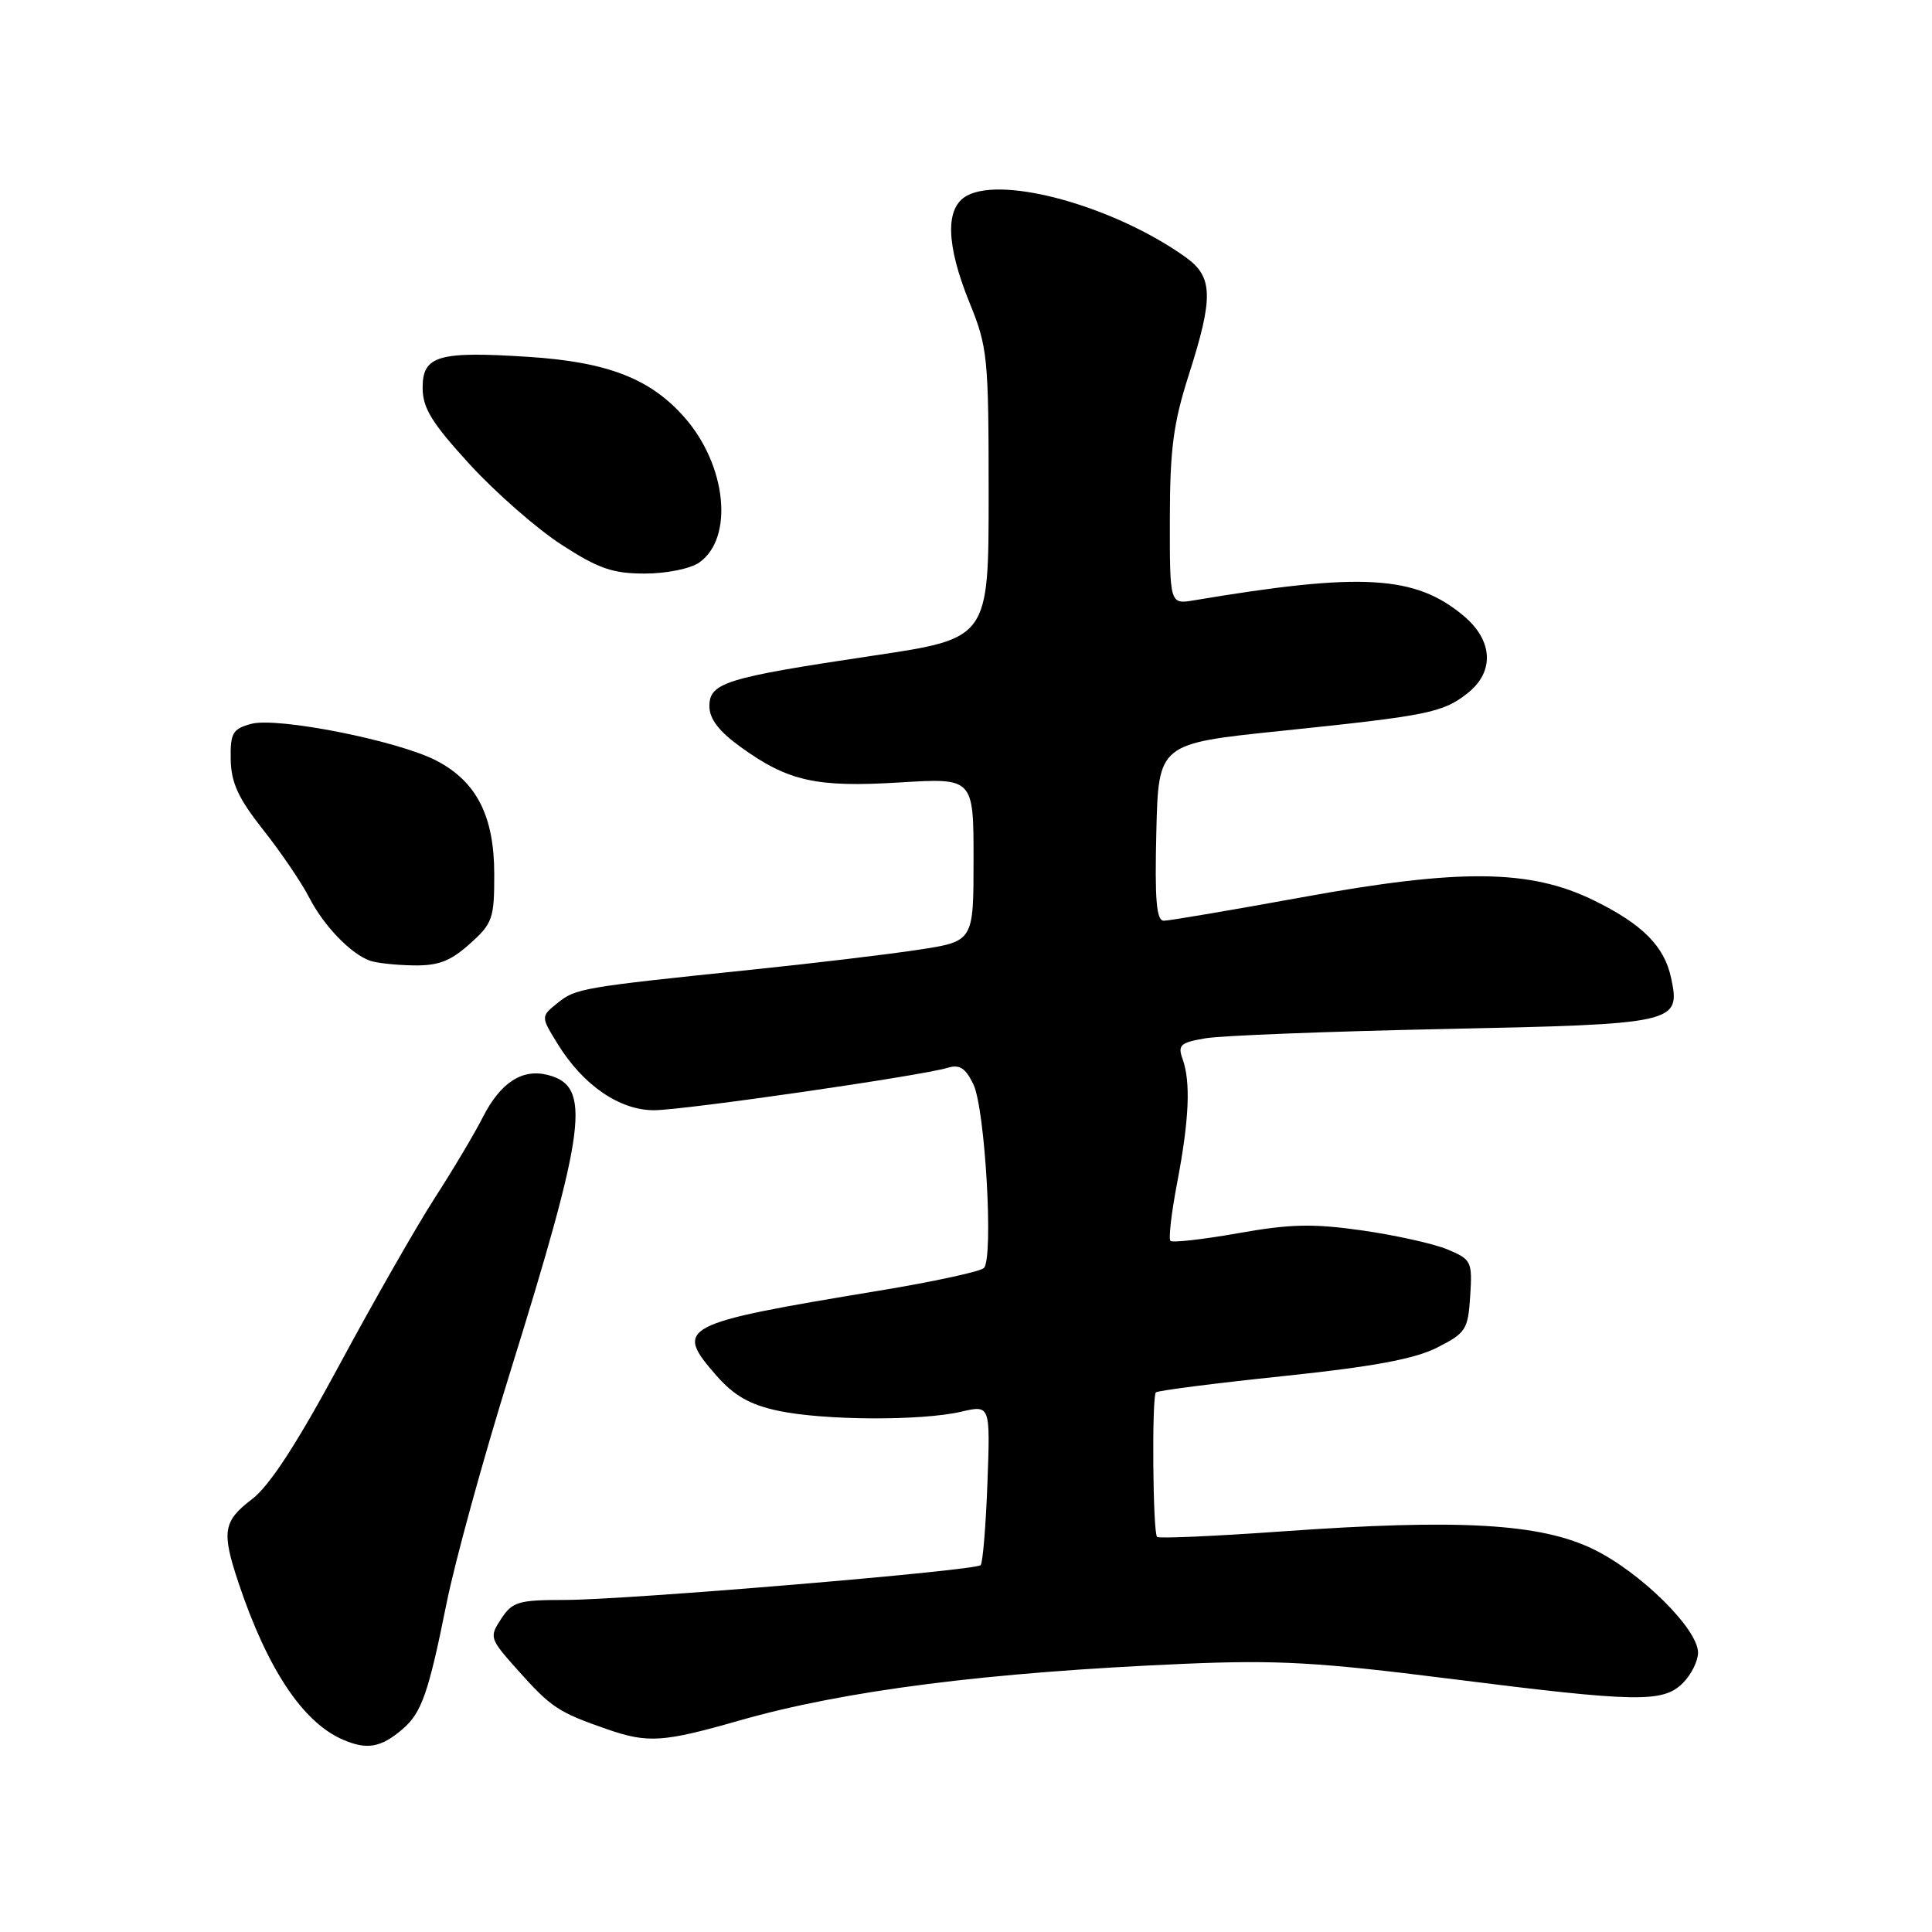 <?xml version="1.0" encoding="UTF-8" standalone="no"?>
<!DOCTYPE svg PUBLIC "-//W3C//DTD SVG 1.1//EN" "http://www.w3.org/Graphics/SVG/1.1/DTD/svg11.dtd" >
<svg xmlns="http://www.w3.org/2000/svg" xmlns:xlink="http://www.w3.org/1999/xlink" version="1.1" viewBox="0 0 256 256">
 <g >
 <path fill="currentColor"
d=" M 53.36 229.10 C 55.86 226.96 56.79 224.31 59.16 212.50 C 60.26 207.00 64.03 193.27 67.55 181.98 C 77.74 149.22 78.41 143.90 72.56 142.43 C 69.18 141.58 66.32 143.45 63.98 148.03 C 62.87 150.22 60.00 155.04 57.60 158.75 C 55.21 162.46 49.54 172.38 45.01 180.79 C 39.34 191.31 35.72 196.88 33.39 198.65 C 29.56 201.57 29.34 202.95 31.60 209.72 C 35.43 221.16 40.14 228.24 45.45 230.52 C 48.65 231.90 50.49 231.57 53.36 229.10 Z  M 98.00 227.97 C 111.92 223.99 130.87 221.58 157.00 220.46 C 169.21 219.94 174.73 220.25 191.92 222.42 C 216.94 225.58 220.35 225.65 223.00 223.00 C 224.10 221.90 225.00 220.09 225.00 218.98 C 225.00 215.86 217.41 208.35 211.17 205.30 C 204.16 201.86 193.38 201.24 169.87 202.92 C 161.00 203.55 153.55 203.88 153.32 203.65 C 152.75 203.09 152.61 185.06 153.16 184.50 C 153.40 184.26 160.96 183.29 169.96 182.35 C 181.91 181.10 187.42 180.08 190.41 178.57 C 194.24 176.63 194.52 176.20 194.81 171.72 C 195.10 167.15 194.97 166.89 191.81 165.56 C 189.99 164.80 184.90 163.67 180.50 163.04 C 173.97 162.11 170.95 162.18 164.04 163.41 C 159.39 164.23 155.36 164.69 155.09 164.42 C 154.82 164.16 155.22 160.69 155.98 156.72 C 157.57 148.39 157.79 143.39 156.71 140.36 C 156.03 138.48 156.38 138.15 159.72 137.58 C 161.80 137.22 176.01 136.67 191.29 136.35 C 222.13 135.71 222.70 135.58 221.44 129.63 C 220.55 125.38 217.64 122.46 211.16 119.29 C 202.73 115.17 193.47 115.07 172.50 118.90 C 163.15 120.60 154.92 122.00 154.22 122.00 C 153.23 122.00 153.00 119.28 153.22 110.26 C 153.50 98.53 153.50 98.53 169.73 96.85 C 189.22 94.83 191.18 94.44 194.45 91.86 C 198.05 89.03 197.85 84.90 193.97 81.63 C 187.55 76.22 180.46 75.81 158.25 79.54 C 155.00 80.09 155.00 80.09 155.01 68.80 C 155.02 59.54 155.47 56.09 157.51 49.71 C 160.83 39.33 160.75 36.67 157.06 34.05 C 147.73 27.40 133.07 23.28 128.14 25.92 C 125.21 27.49 125.33 32.40 128.50 40.19 C 130.87 46.01 131.00 47.38 131.00 65.47 C 131.00 84.60 131.00 84.60 115.75 86.87 C 96.13 89.80 94.00 90.46 94.00 93.57 C 94.00 95.25 95.25 96.89 98.08 98.94 C 104.40 103.52 108.13 104.36 119.19 103.68 C 129.00 103.08 129.00 103.08 129.00 113.90 C 129.00 124.73 129.00 124.73 121.75 125.84 C 117.76 126.45 107.75 127.65 99.50 128.50 C 77.12 130.82 76.27 130.96 73.87 132.91 C 71.65 134.70 71.65 134.70 73.92 138.37 C 77.28 143.81 82.12 147.13 86.68 147.11 C 90.71 147.09 122.04 142.56 125.56 141.49 C 127.15 141.01 127.93 141.51 128.98 143.68 C 130.54 146.92 131.67 166.73 130.37 168.02 C 129.89 168.49 123.65 169.84 116.50 171.02 C 90.01 175.40 89.25 175.80 94.98 182.33 C 97.28 184.94 99.37 186.13 103.09 186.93 C 109.13 188.22 122.04 188.29 127.36 187.06 C 131.22 186.16 131.22 186.16 130.84 196.52 C 130.63 202.22 130.22 207.11 129.94 207.39 C 129.20 208.13 82.97 212.00 74.86 212.00 C 68.69 212.00 67.89 212.24 66.41 214.50 C 64.81 216.93 64.87 217.12 68.56 221.25 C 73.05 226.28 73.96 226.88 80.50 229.15 C 85.85 231.00 87.88 230.87 98.00 227.97 Z  M 62.23 125.08 C 65.27 122.37 65.50 121.72 65.49 115.83 C 65.49 108.14 63.15 103.55 57.81 100.78 C 52.71 98.14 36.74 94.97 33.27 95.92 C 30.82 96.59 30.51 97.14 30.57 100.64 C 30.63 103.74 31.58 105.79 34.89 109.98 C 37.23 112.94 39.97 116.97 40.97 118.93 C 42.89 122.66 46.44 126.36 49.00 127.29 C 49.83 127.60 52.41 127.88 54.73 127.92 C 58.07 127.98 59.66 127.38 62.23 125.08 Z  M 92.65 74.54 C 97.26 71.31 96.29 61.67 90.71 55.32 C 86.19 50.17 80.52 47.97 70.08 47.29 C 58.08 46.51 56.00 47.12 56.00 51.37 C 56.00 54.07 57.20 56.02 62.25 61.54 C 65.69 65.29 71.16 70.08 74.41 72.18 C 79.29 75.34 81.19 76.00 85.43 76.00 C 88.31 76.00 91.47 75.36 92.65 74.54 Z "/>
</g>
</svg>